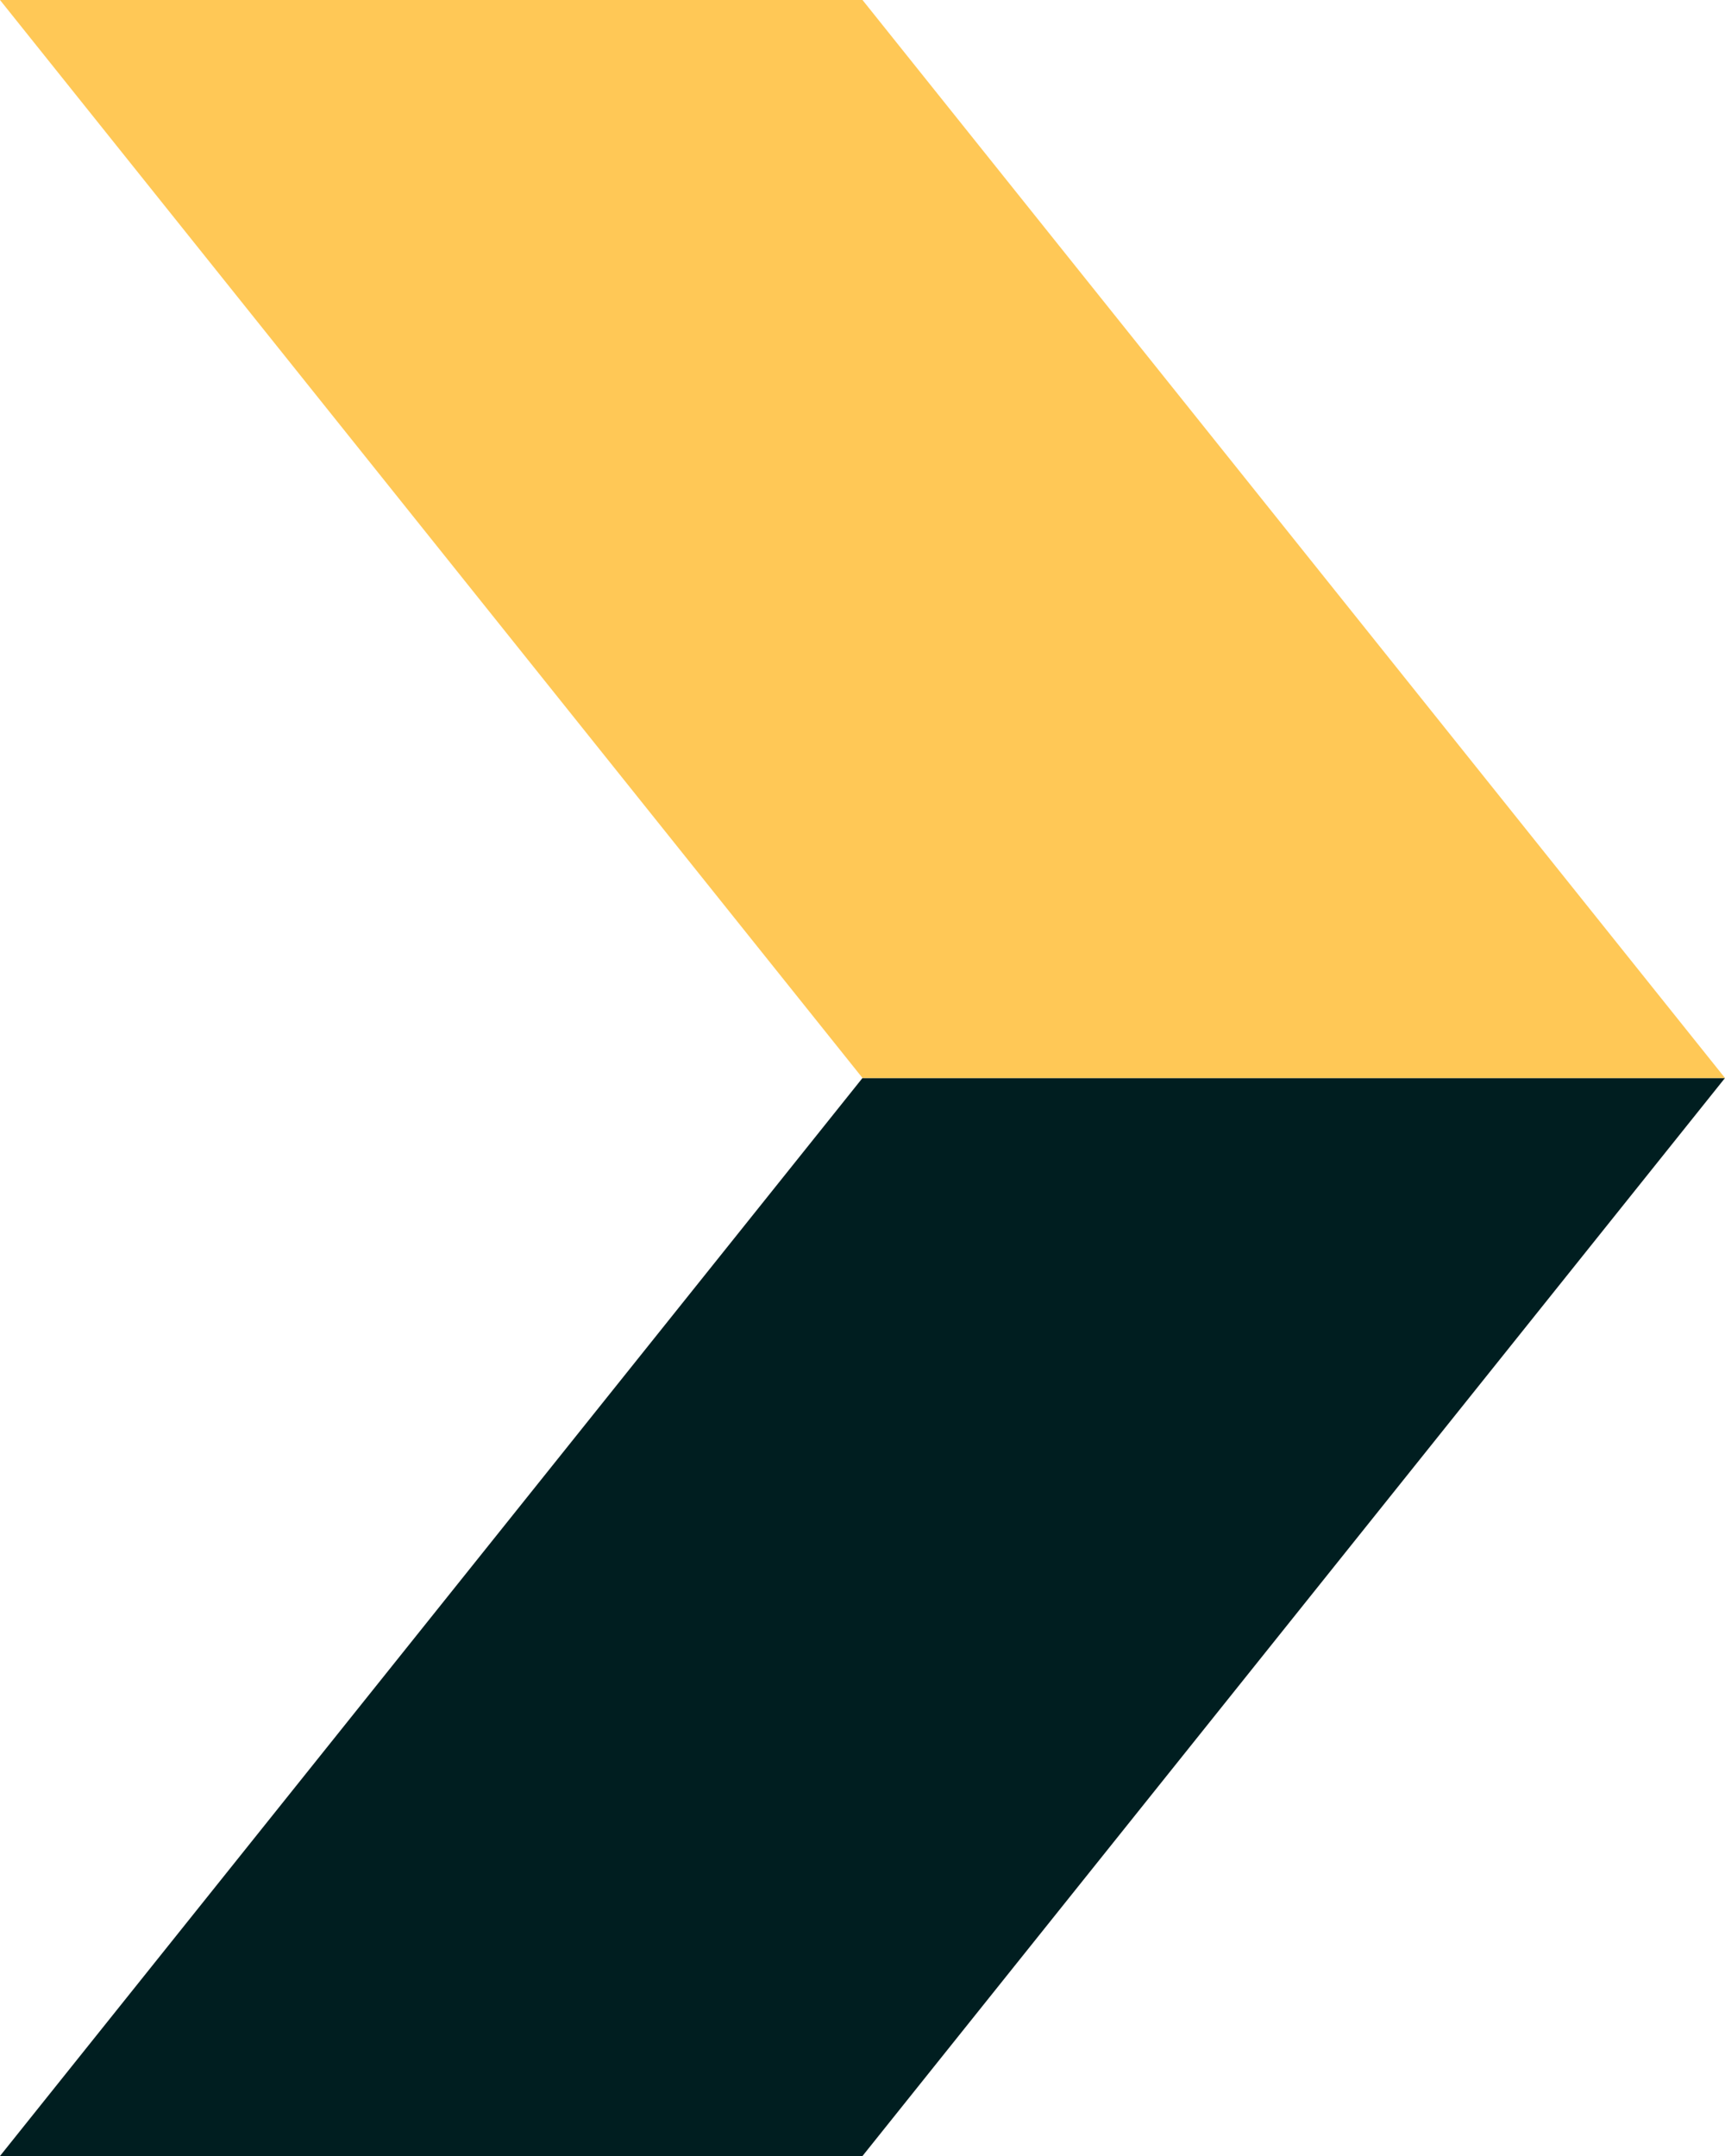 <svg width="12" height="15" viewBox="0 0 12 15" fill="none" xmlns="http://www.w3.org/2000/svg">
<path d="M6 7.5L12 7.5L6 15L9.53674e-07 15L6 7.5Z" fill="#001E20"/>
<path d="M6 7.5L12 7.5L6 -8.77681e-08L1.56281e-06 -6.52374e-07L6 7.5Z" fill="#FFC856"/>
</svg>
